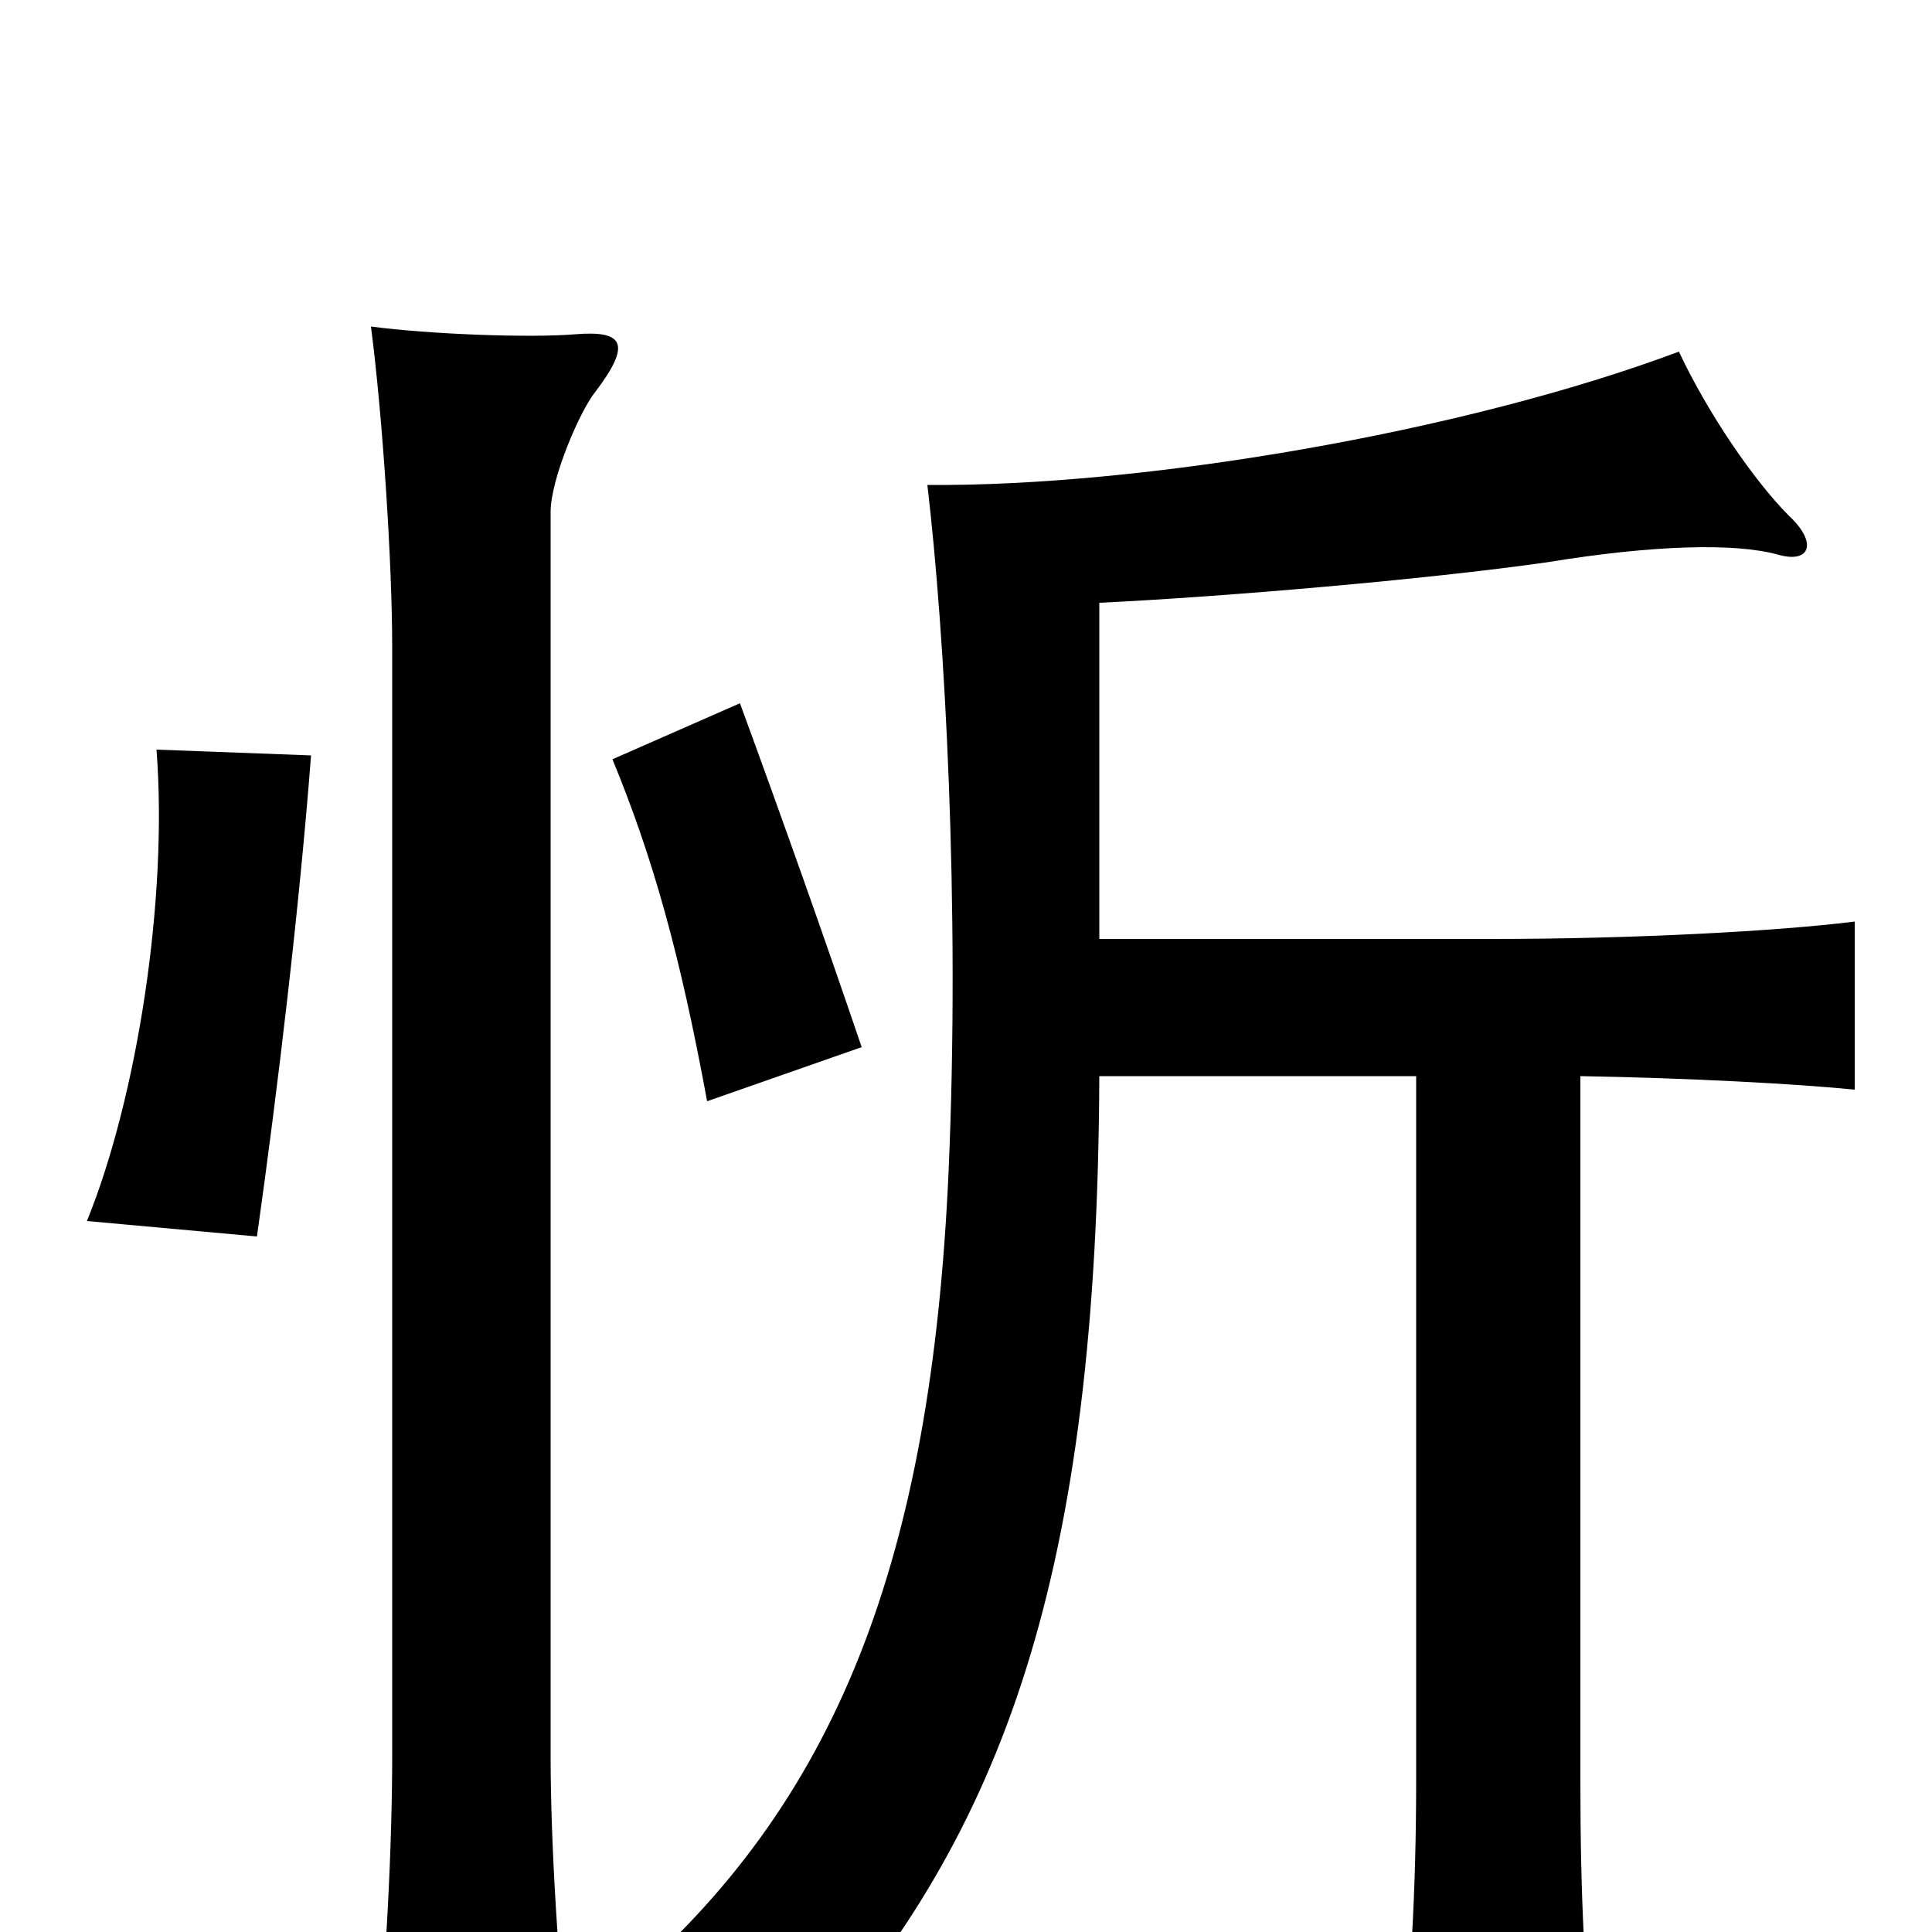 <svg xmlns="http://www.w3.org/2000/svg" viewBox="0 -1000 1000 1000">
	<path fill="#000000" d="M308 -797C327 -822 323 -829 298 -827C274 -825 222 -827 192 -831C198 -785 203 -709 203 -665V-92C203 -46 200 17 194 75H295C289 18 285 -45 285 -91V-735C285 -752 300 -787 308 -797ZM161 -609L81 -612C87 -535 71 -432 45 -368L133 -360C144 -438 155 -531 161 -609ZM446 -458C427 -514 405 -576 383 -636L317 -607C338 -556 352 -506 366 -430ZM733 -443V-79C733 -19 730 24 725 80H826C820 24 818 -19 818 -79V-443C875 -442 930 -439 960 -436V-523C920 -518 845 -514 773 -514H569V-688C632 -691 738 -700 801 -709C856 -718 898 -719 920 -713C937 -708 941 -719 926 -733C908 -751 884 -786 869 -818C757 -776 590 -748 480 -749C489 -673 497 -531 491 -394C482 -192 433 -66 321 29C354 33 385 44 416 64C520 -52 568 -185 569 -443Z"/>
</svg>